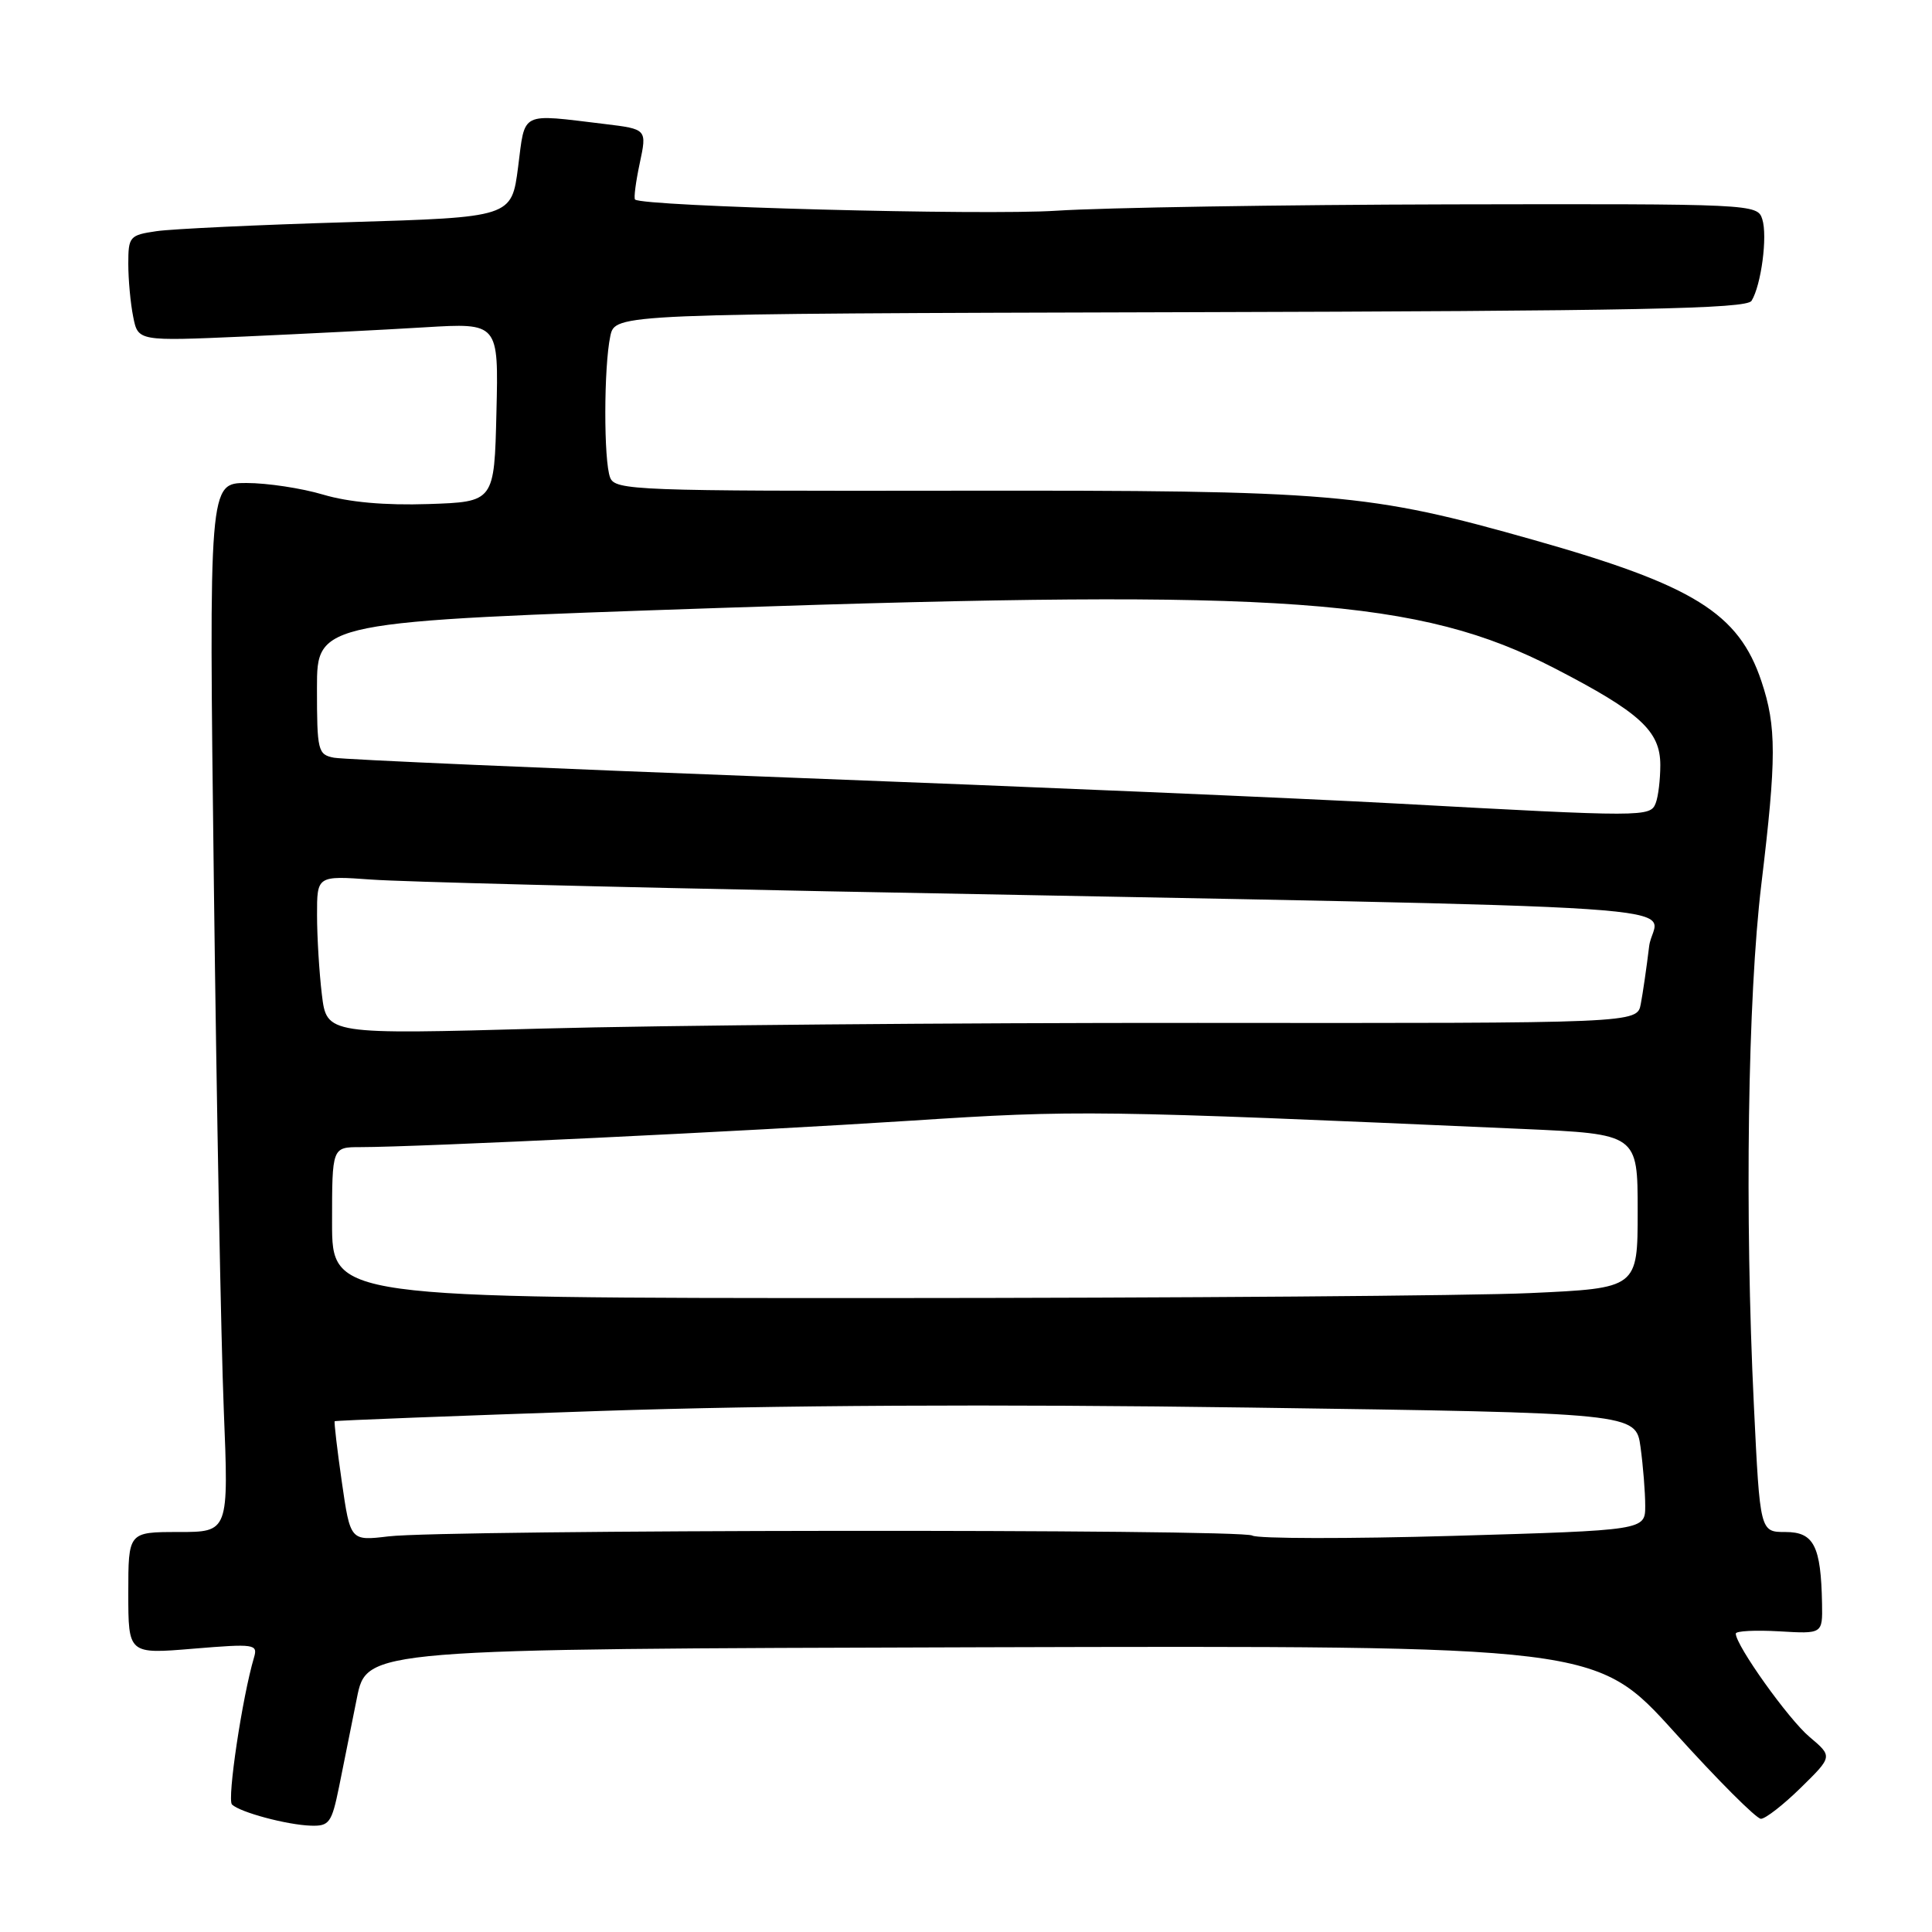 <?xml version="1.0" encoding="UTF-8" standalone="no"?>
<!DOCTYPE svg PUBLIC "-//W3C//DTD SVG 1.1//EN" "http://www.w3.org/Graphics/SVG/1.1/DTD/svg11.dtd" >
<svg xmlns="http://www.w3.org/2000/svg" xmlns:xlink="http://www.w3.org/1999/xlink" version="1.1" viewBox="0 0 256 256">
 <g >
 <path fill="currentColor"
d=" M 44.93 236.75 C 45.52 233.86 46.58 228.57 47.29 225.00 C 48.59 218.50 48.59 218.50 130.05 218.27 C 211.50 218.05 211.50 218.05 221.87 229.52 C 227.57 235.84 232.73 241.00 233.33 241.00 C 233.93 241.00 236.32 239.14 238.63 236.87 C 242.84 232.74 242.84 232.74 239.77 230.15 C 236.99 227.82 230.00 218.02 230.00 216.46 C 230.00 216.11 232.59 215.98 235.75 216.16 C 241.50 216.50 241.50 216.50 241.43 212.50 C 241.29 204.84 240.35 203.00 236.59 203.00 C 233.21 203.00 233.21 203.00 232.40 186.25 C 231.17 160.91 231.58 132.17 233.39 117.15 C 235.40 100.46 235.41 96.28 233.40 90.28 C 230.38 81.24 224.43 77.55 203.23 71.55 C 181.22 65.32 176.91 64.96 126.79 65.02 C 84.22 65.08 81.51 64.97 80.85 63.29 C 79.98 61.10 80.00 48.61 80.87 44.53 C 81.51 41.57 81.51 41.57 156.39 41.37 C 217.05 41.21 231.43 40.92 232.09 39.86 C 233.37 37.78 234.23 31.29 233.51 29.04 C 232.87 27.03 232.30 27.00 192.18 27.08 C 169.81 27.13 146.32 27.51 140.00 27.92 C 130.31 28.56 85.23 27.36 84.15 26.44 C 83.96 26.28 84.24 24.11 84.77 21.63 C 85.73 17.11 85.73 17.11 80.12 16.43 C 68.80 15.07 69.61 14.67 68.65 22.14 C 67.79 28.79 67.79 28.79 46.15 29.44 C 34.24 29.79 22.81 30.33 20.75 30.63 C 17.17 31.15 17.00 31.35 17.00 34.96 C 17.00 37.05 17.29 40.20 17.65 41.98 C 18.29 45.21 18.29 45.21 32.40 44.59 C 40.15 44.24 50.90 43.70 56.28 43.37 C 66.07 42.78 66.07 42.78 65.78 54.64 C 65.50 66.50 65.50 66.50 56.75 66.79 C 51.00 66.98 46.22 66.55 42.82 65.54 C 39.97 64.69 35.40 64.00 32.66 64.00 C 27.68 64.00 27.68 64.00 28.34 117.25 C 28.70 146.54 29.29 177.81 29.65 186.75 C 30.31 203.00 30.31 203.00 23.65 203.00 C 17.00 203.00 17.00 203.00 17.00 211.09 C 17.00 219.18 17.00 219.18 25.61 218.46 C 33.73 217.79 34.18 217.85 33.66 219.62 C 32.11 224.82 30.07 238.46 30.74 239.11 C 31.81 240.14 37.99 241.80 41.18 241.91 C 43.63 241.99 43.95 241.55 44.93 236.75 Z  M 45.29 196.34 C 44.67 192.03 44.25 188.42 44.35 188.32 C 44.45 188.22 60.28 187.61 79.52 186.96 C 102.54 186.19 131.98 186.03 165.63 186.51 C 216.76 187.23 216.76 187.23 217.38 191.76 C 217.72 194.24 218.00 197.74 218.00 199.53 C 218.00 202.77 218.00 202.77 192.60 203.51 C 178.63 203.91 166.63 203.89 165.94 203.47 C 164.50 202.57 59.02 202.67 51.46 203.58 C 46.42 204.18 46.42 204.18 45.29 196.34 Z  M 44.00 162.00 C 44.00 152.00 44.00 152.00 47.76 152.00 C 55.25 152.00 98.99 149.90 120.62 148.50 C 142.79 147.06 145.06 147.09 201.75 149.59 C 217.00 150.27 217.00 150.27 217.00 160.48 C 217.00 170.69 217.00 170.69 202.75 171.34 C 194.91 171.70 155.99 171.99 116.25 172.00 C 44.00 172.00 44.00 172.00 44.00 162.00 Z  M 42.65 131.79 C 42.30 128.88 42.01 124.14 42.01 121.26 C 42.00 116.03 42.00 116.03 49.25 116.55 C 53.24 116.84 80.35 117.53 109.50 118.10 C 232.22 120.47 219.23 119.60 218.52 125.39 C 218.18 128.20 217.68 131.64 217.41 133.04 C 216.93 135.59 216.93 135.59 158.72 135.54 C 126.70 135.52 87.63 135.86 71.89 136.29 C 43.29 137.08 43.29 137.08 42.65 131.79 Z  M 185.00 106.47 C 172.62 105.79 136.40 104.24 104.50 103.03 C 72.60 101.82 45.49 100.64 44.25 100.40 C 42.12 99.99 42.00 99.49 42.00 91.17 C 42.00 82.37 42.00 82.37 95.25 80.56 C 170.30 78.02 188.08 79.30 206.03 88.57 C 217.31 94.40 220.00 96.86 220.00 101.37 C 220.00 103.28 219.73 105.55 219.39 106.42 C 218.68 108.27 217.91 108.27 185.00 106.47 Z "/>
</g>
</svg>